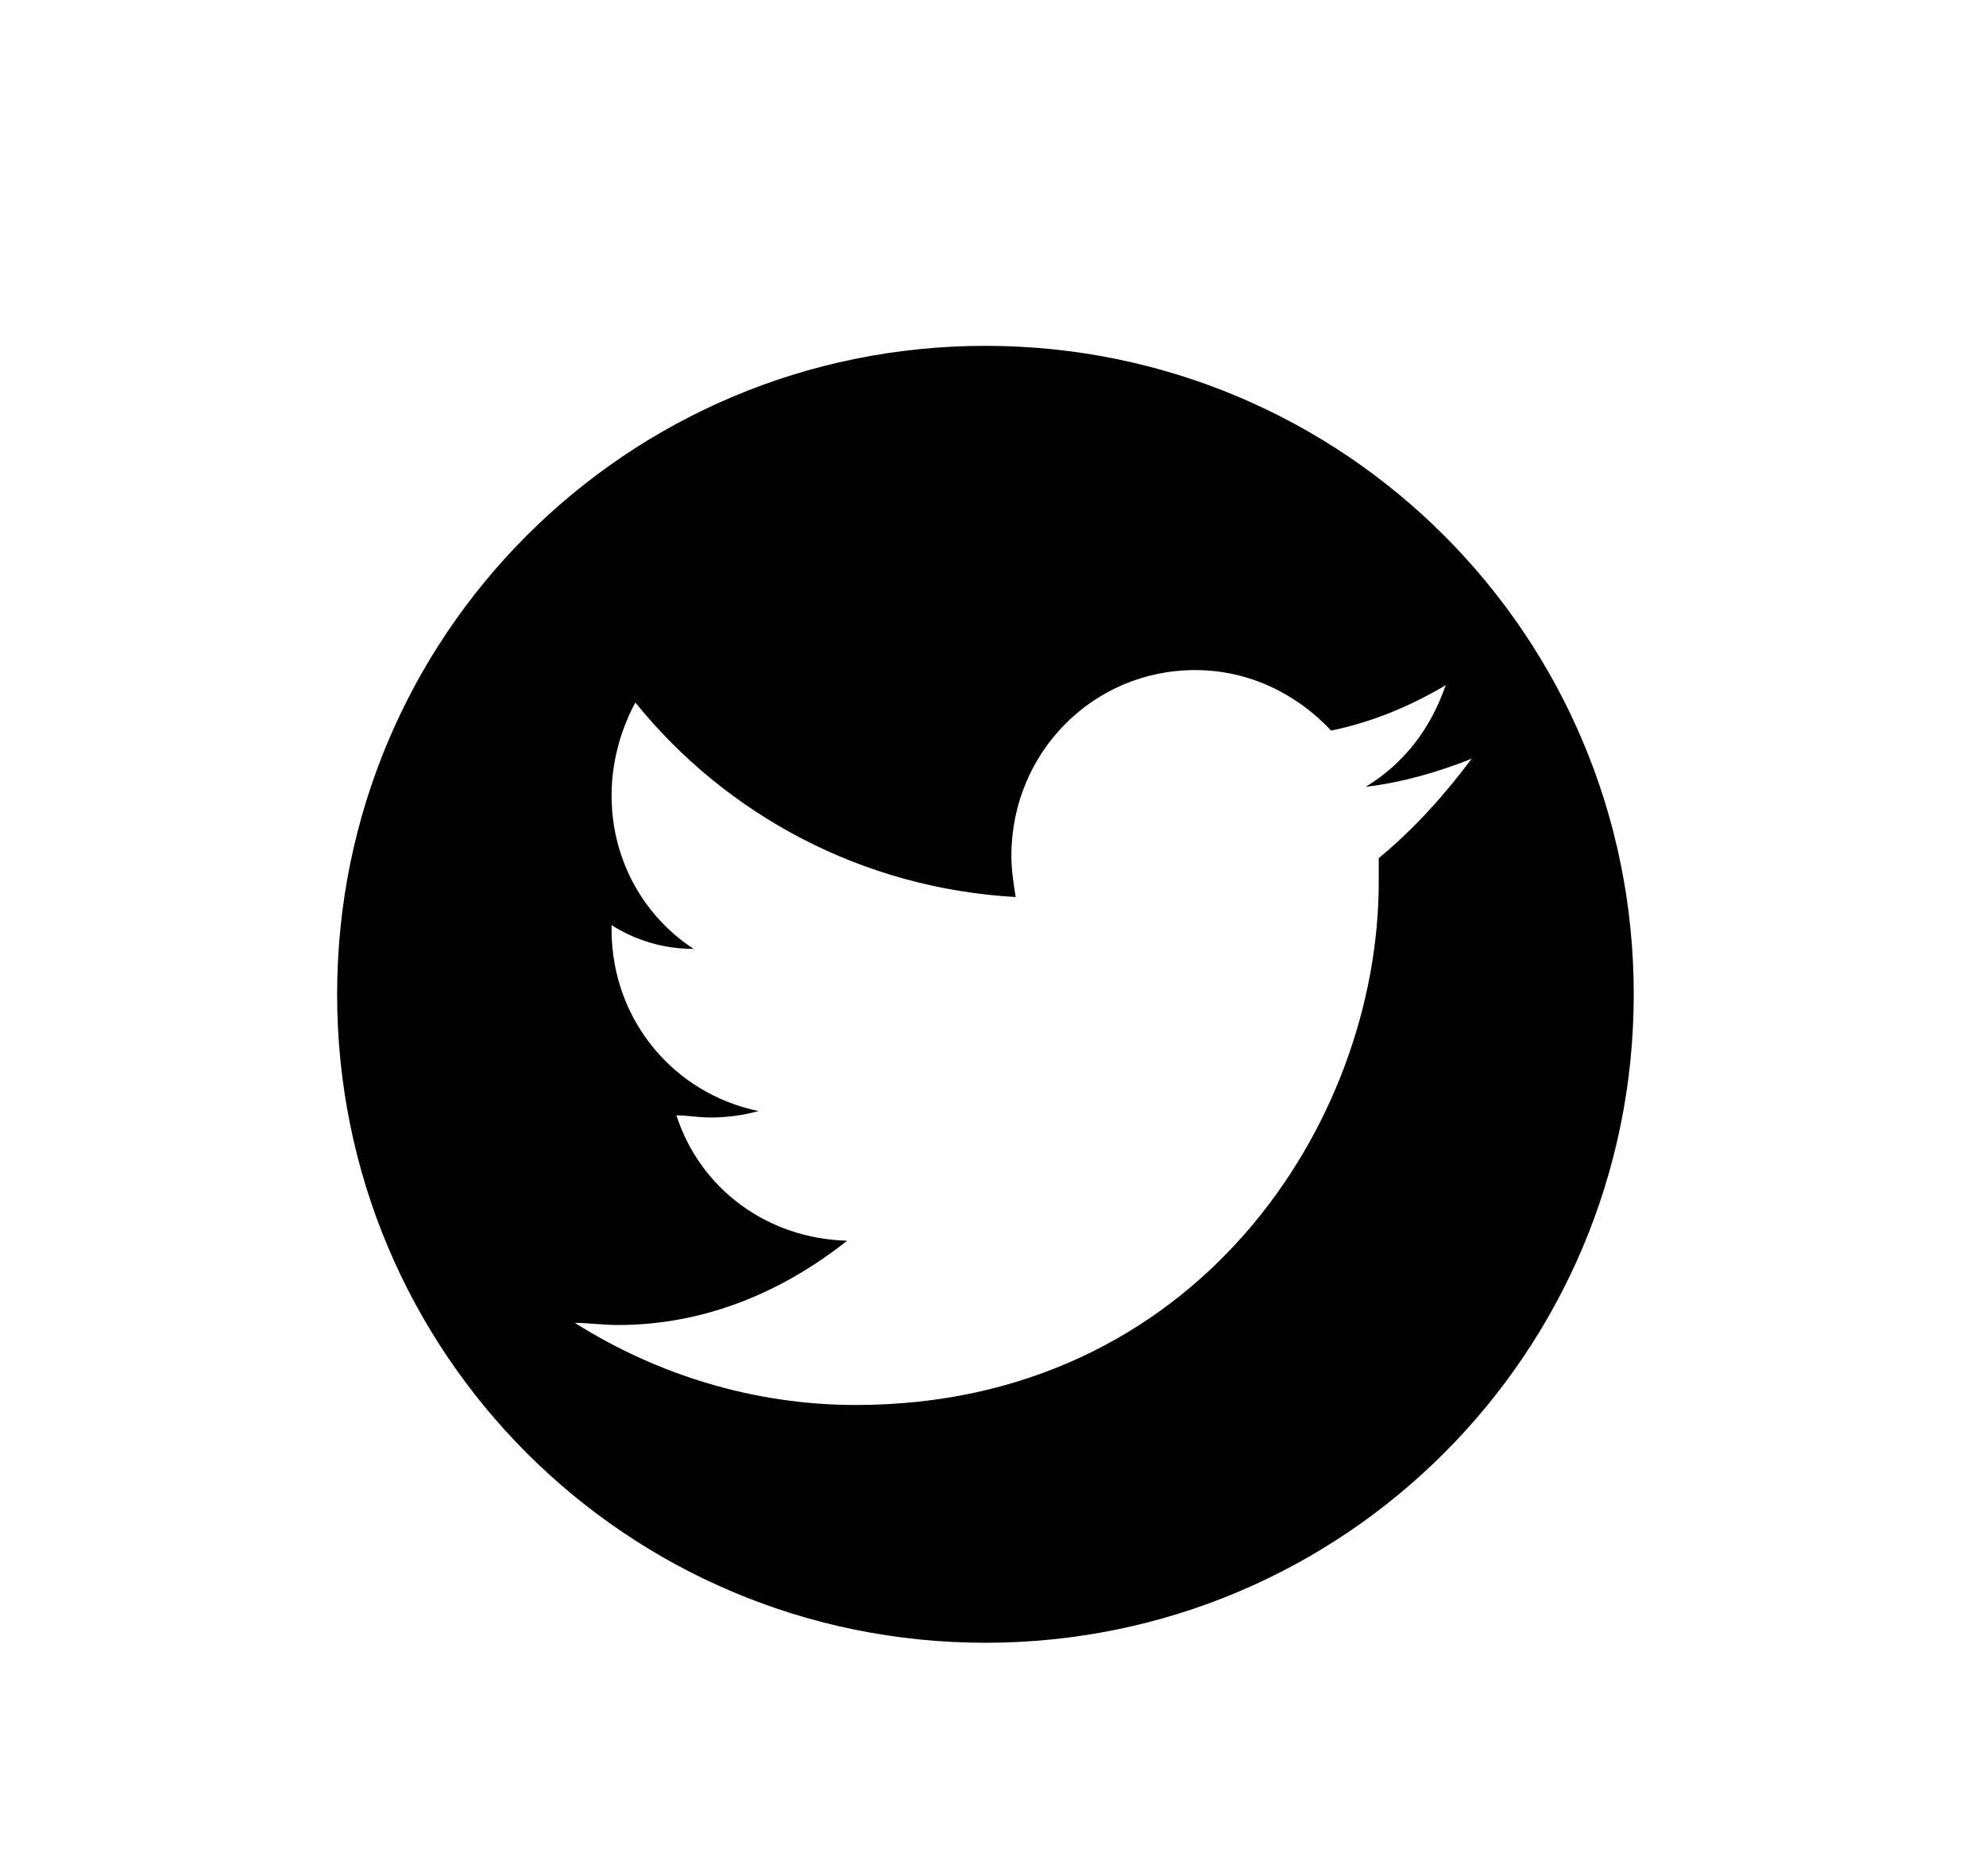 <?xml version="1.0" encoding="utf-8"?>
<!-- Generator: Adobe Illustrator 19.1.0, SVG Export Plug-In . SVG Version: 6.00 Build 0)  -->
<svg version="1.1" id="Layer_1" xmlns="http://www.w3.org/2000/svg" xmlns:xlink="http://www.w3.org/1999/xlink" x="0px" y="0px"
	 viewBox="0 0 91.9 86.8" style="enable-background:new 0 0 91.9 86.8;" xml:space="preserve">
<style type="text/css">
	.st0{fill:#1D1D1B;}
	.st1{fill:none;stroke:#555759;stroke-miterlimit:10;}
	.st2{fill:none;stroke:#555759;stroke-miterlimit:10;stroke-dasharray:0.999,0.999;}
	.st3{fill:none;stroke:#555759;stroke-miterlimit:10;stroke-dasharray:1;}
	.st4{fill:#555759;}
	.st5{fill:#0E0F0F;}
	.st6{fill:#030104;}
	.st7{fill:#FFFFFF;}
	.st8{fill:#050505;}
</style>
<g>
	<path d="M75.6,46c0,16.6-13.4,30-30,30s-30-13.4-30-30s13.4-30,30-30S75.6,29.4,75.6,46z M68.1,35.1c-1.5,0.6-3.2,1.1-4.9,1.3
		c1.8-1.1,3-2.7,3.7-4.7c-1.7,1-3.4,1.7-5.3,2.1C60,32.1,57.8,31,55.3,31c-4.7,0-8.5,3.8-8.5,8.6c0,0.6,0.1,1.3,0.2,1.9
		c-7.1-0.4-13.4-3.8-17.6-9c-0.7,1.3-1.1,2.8-1.1,4.3c0,3,1.5,5.6,3.8,7.1c-1.4,0-2.7-0.4-3.8-1.1V43c0,4.2,2.9,7.6,6.8,8.4
		c-0.7,0.2-1.5,0.3-2.2,0.3c-0.6,0-1.1-0.1-1.6-0.1c1.1,3.4,4.2,5.7,7.9,5.8c-2.9,2.3-6.5,3.9-10.6,3.9c-0.7,0-1.4-0.1-2-0.1
		c3.8,2.4,8.3,3.8,13,3.8c15.7,0,24.2-13,24.2-24.2v-1.1C65.5,38.3,66.9,36.7,68.1,35.1z"/>
</g>
</svg>

